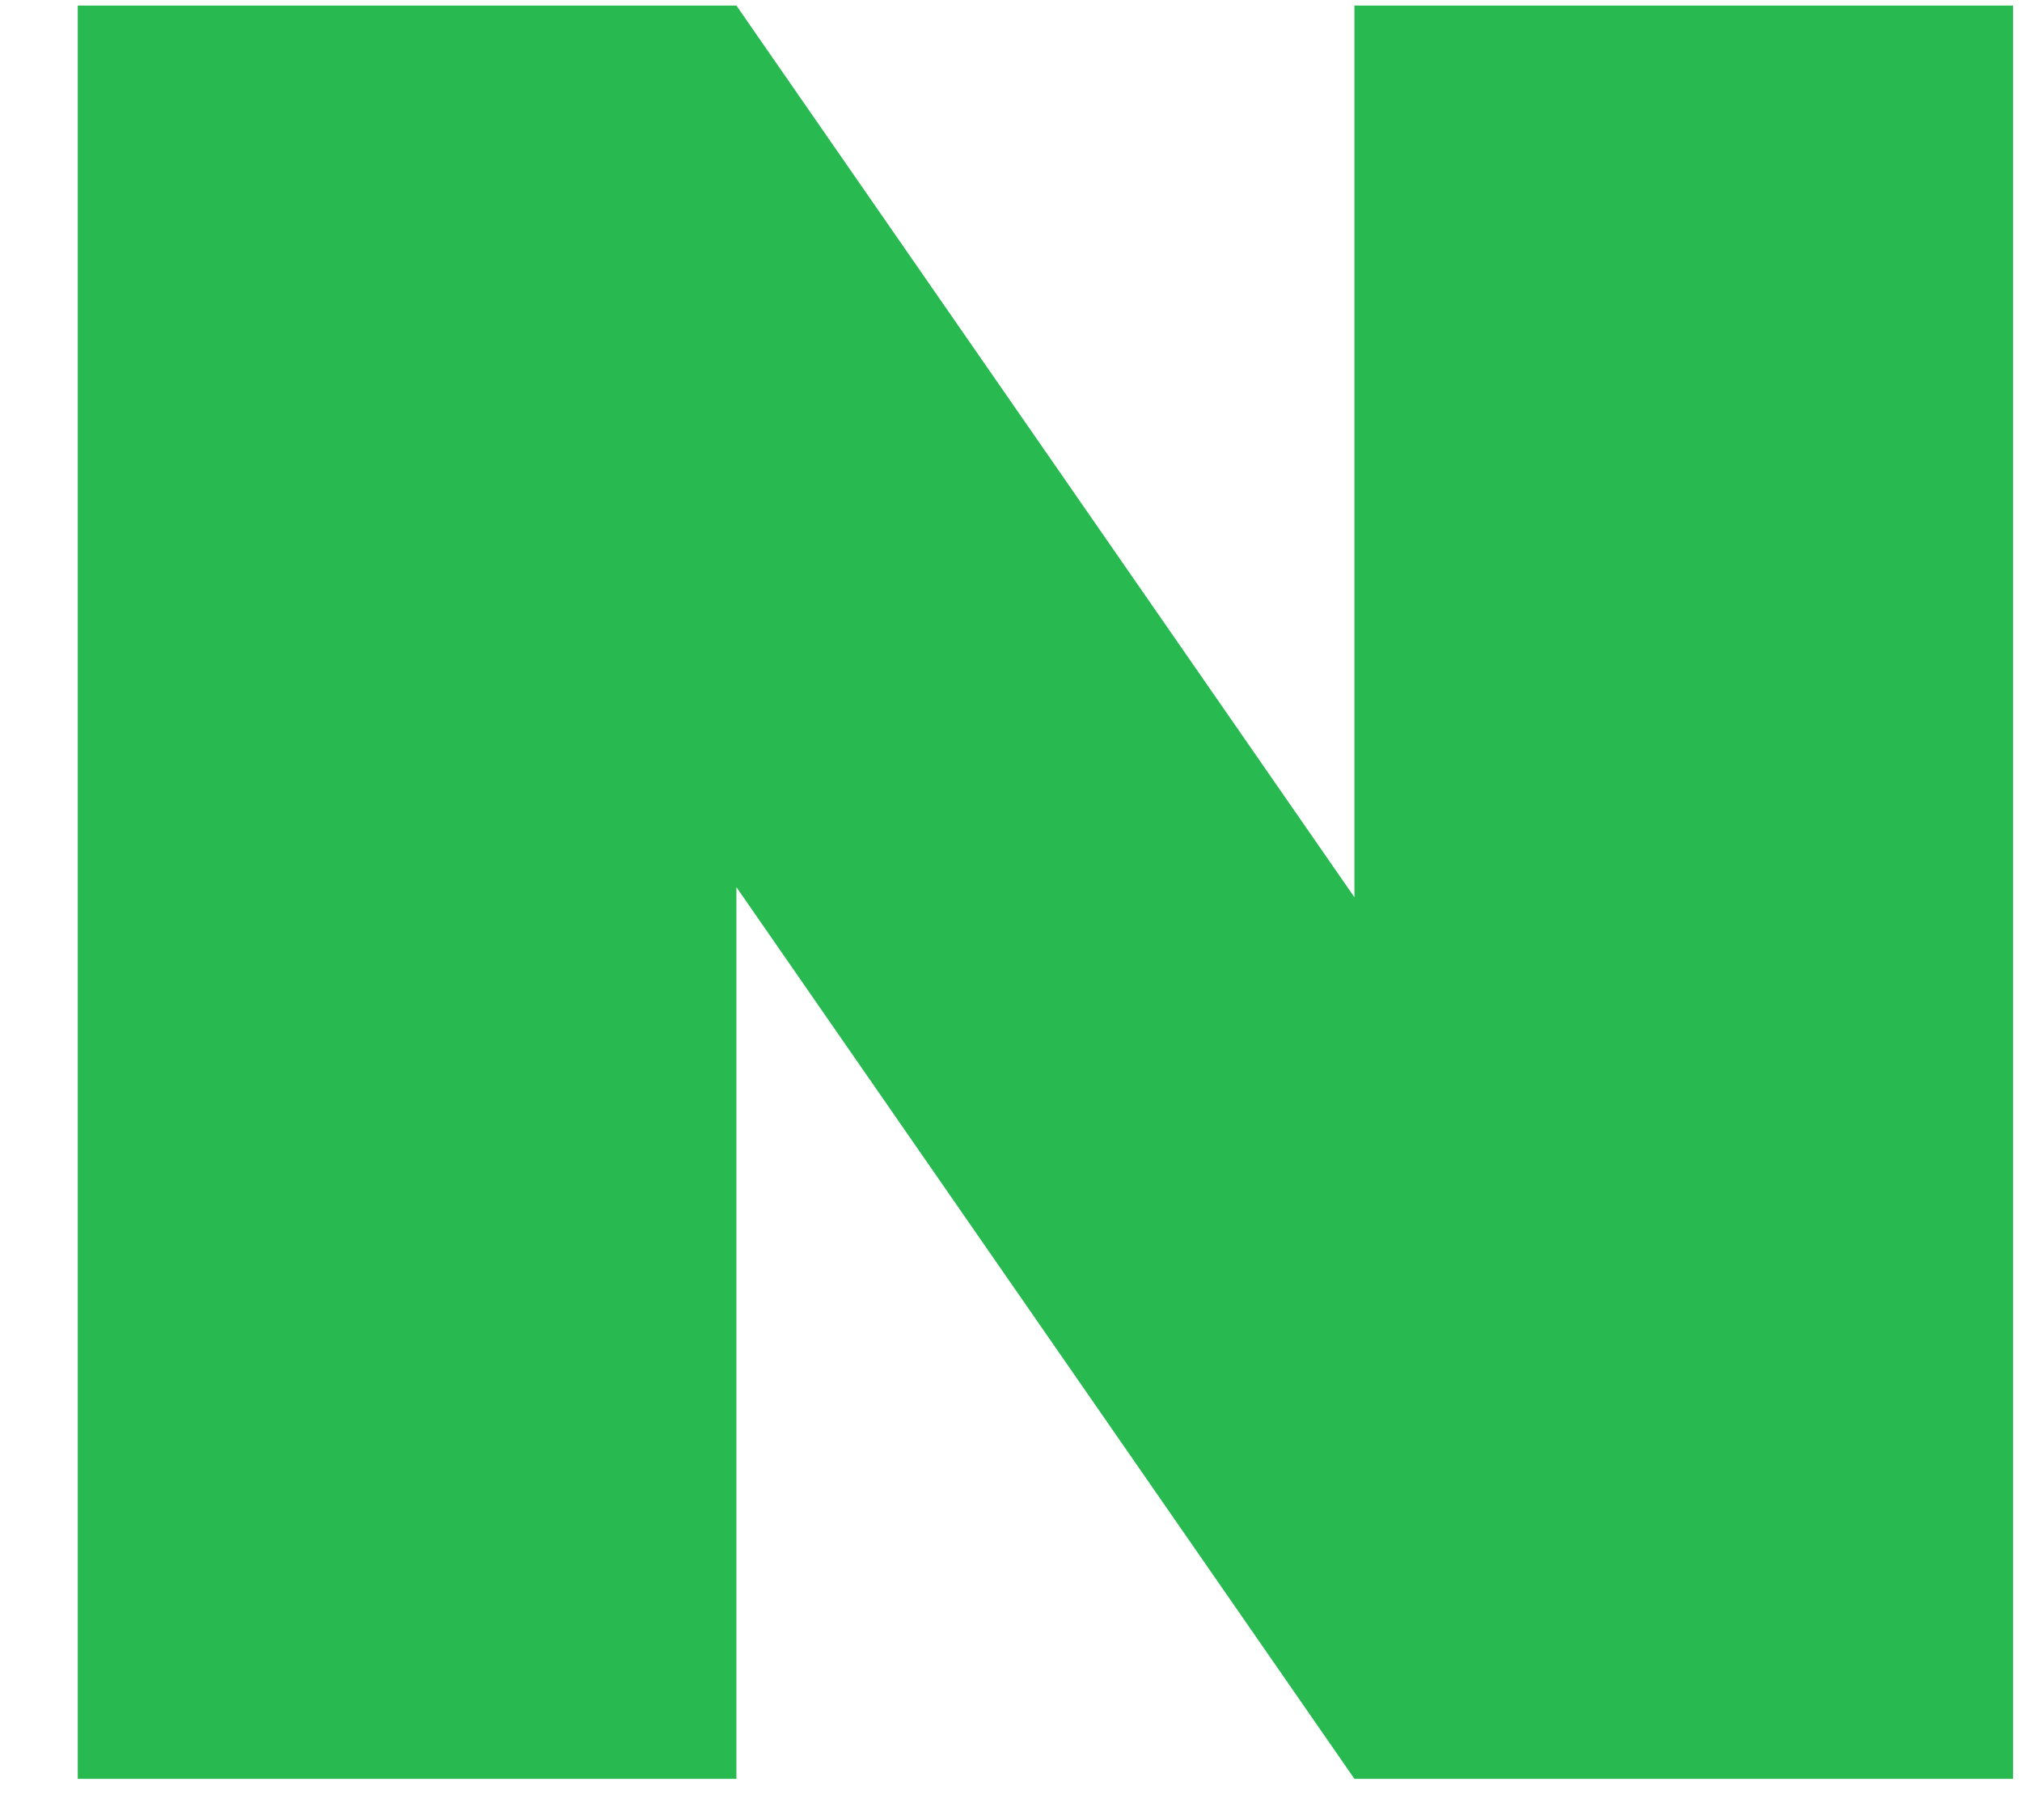 <svg width="20" height="18" viewBox="0 0 20 18" fill="none" xmlns="http://www.w3.org/2000/svg">
<path d="M13.397 0.055V8.874L7.284 0.055L0.769 0.055V17.593H7.284V8.774L13.397 17.593H19.911V0.055L13.397 0.055Z" fill="#28B951"/>
</svg>
